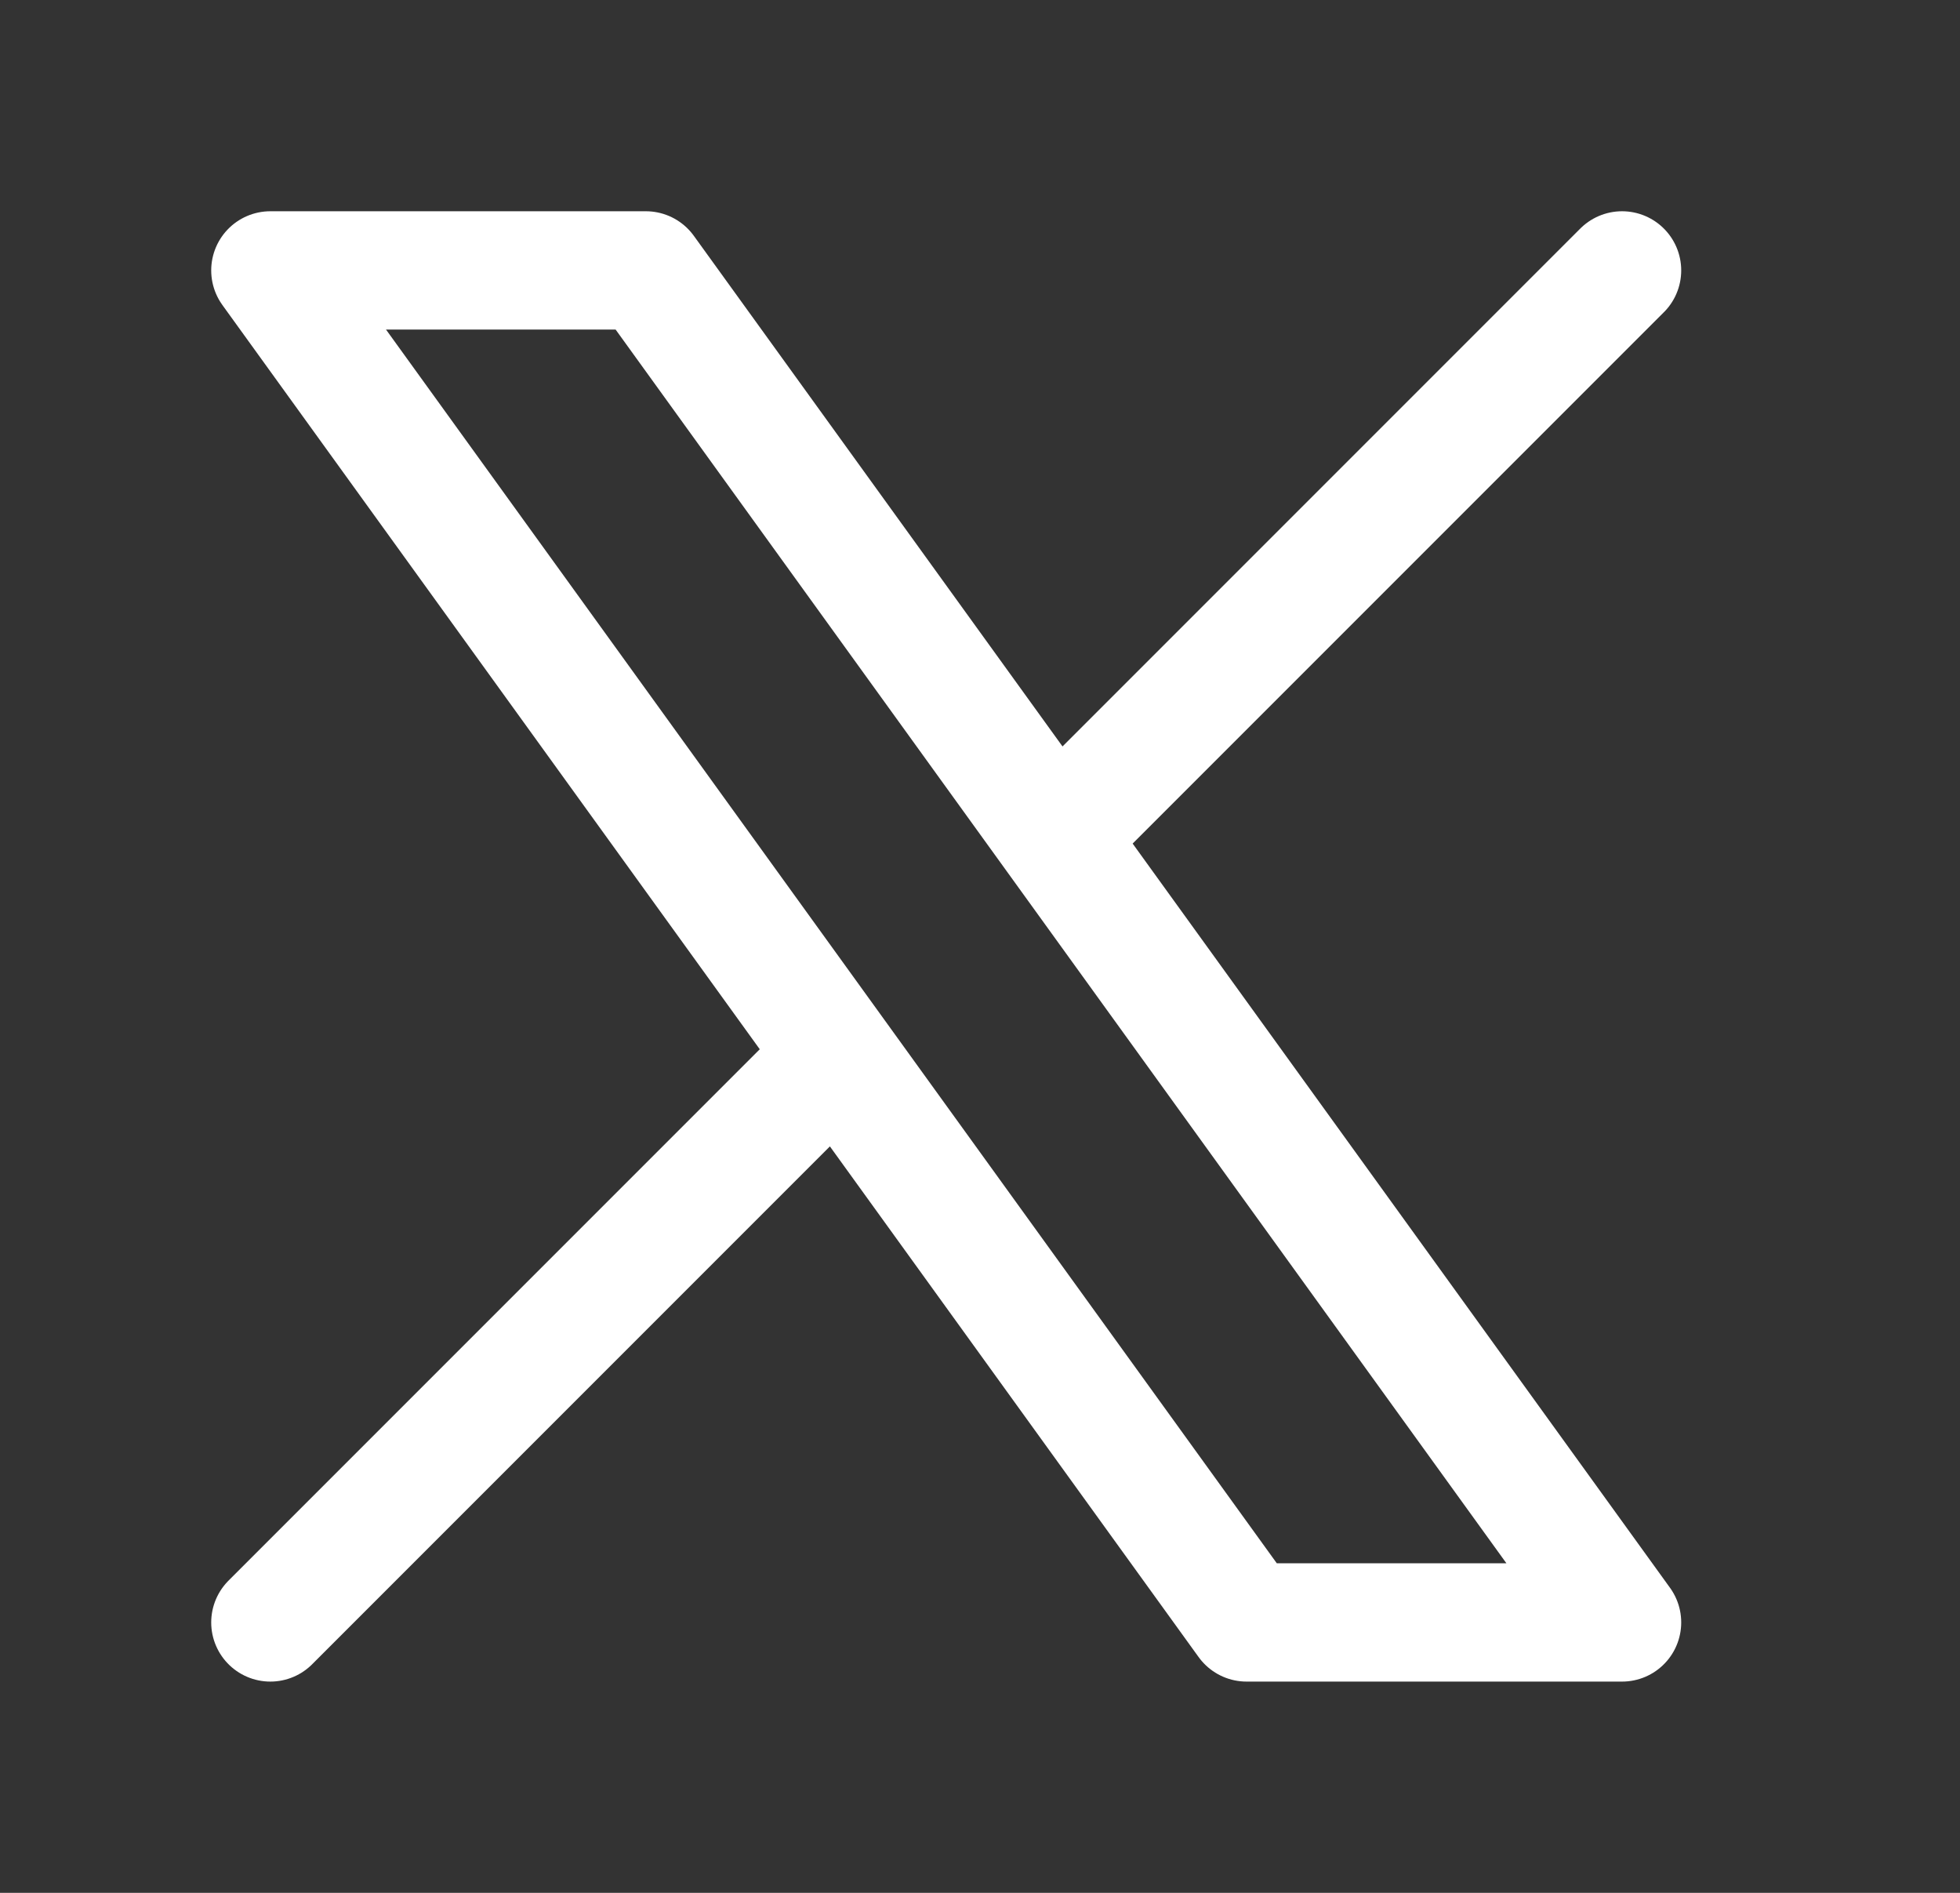 <svg width="29" height="28" viewBox="0 0 29 28" fill="none" xmlns="http://www.w3.org/2000/svg">
<rect x="0" y="0" width="29" height="28" fill="#333333" stroke="none"/>
<path d="M4 24L12.387 15.613M12.387 15.613L4 4H9.556L15.613 12.387M12.387 15.613L18.444 24H24L15.613 12.387M24 4L15.613 12.387" stroke="white" stroke-width="1.75" stroke-linecap="round" stroke-linejoin="round"/>
</svg>
